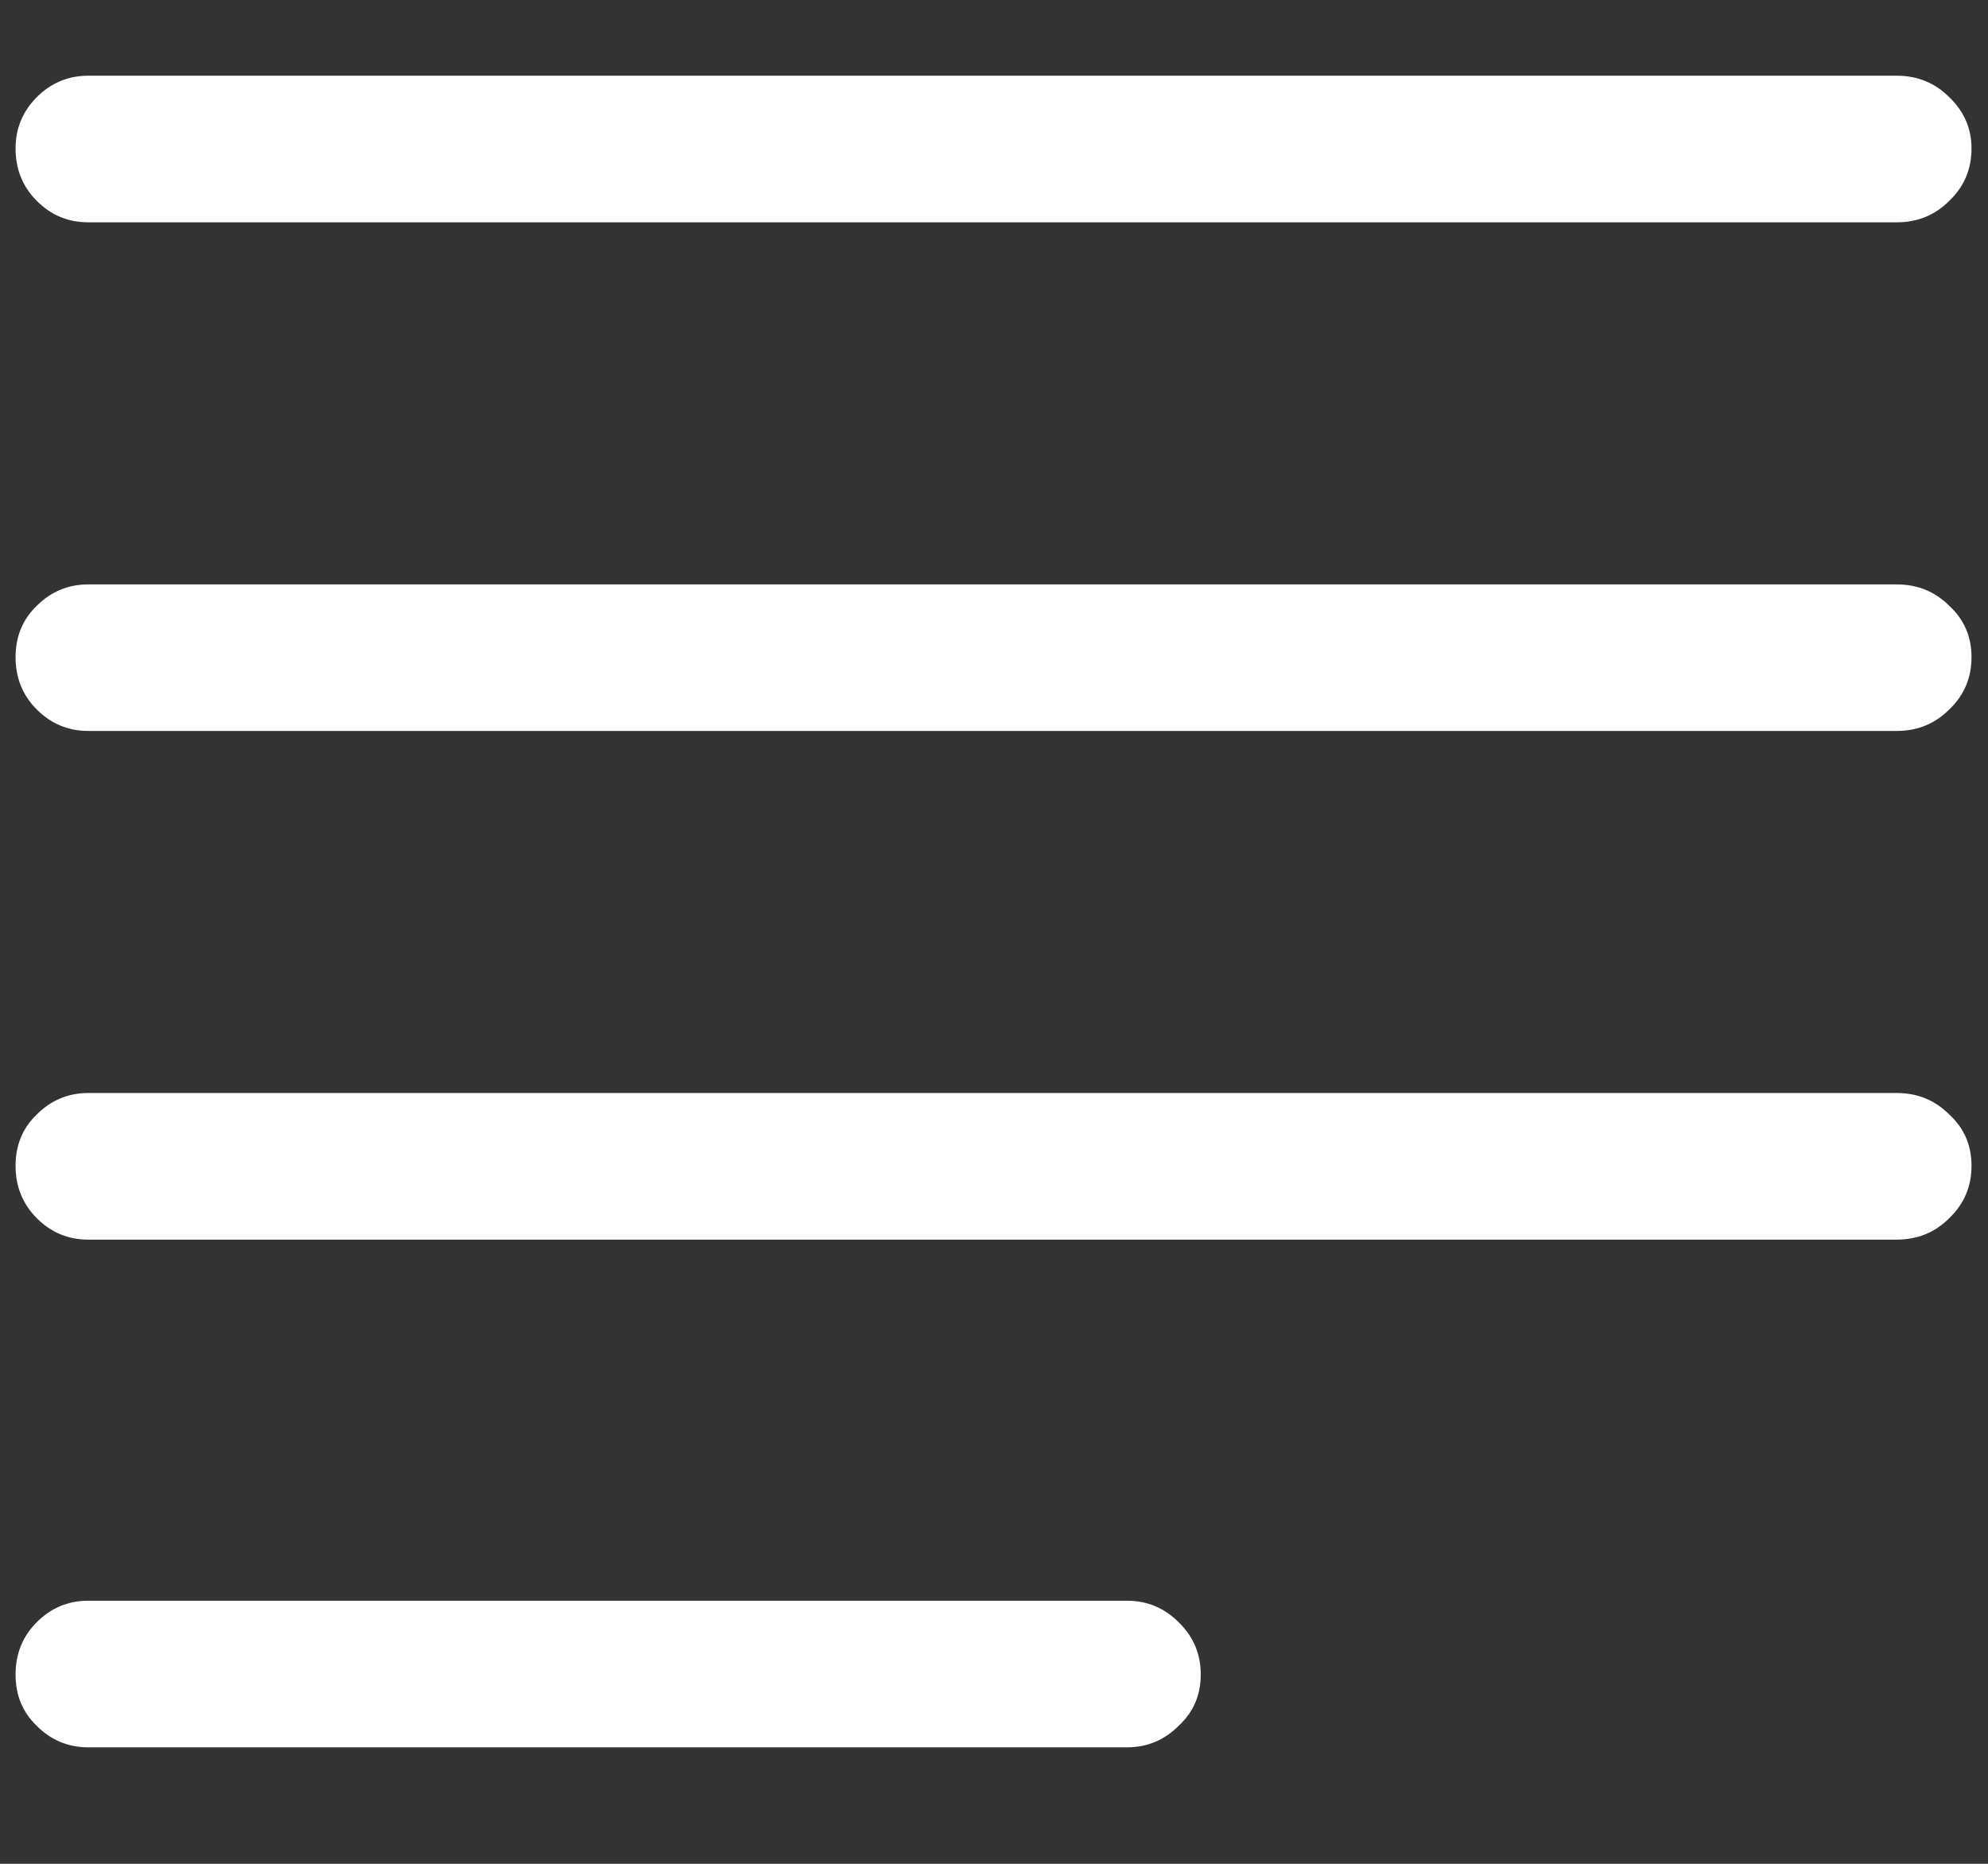 <?xml version="1.0" encoding="UTF-8"?>
<svg xmlns="http://www.w3.org/2000/svg" xmlns:xlink="http://www.w3.org/1999/xlink" width="24" height="22.5" viewBox="0 0 24 22.5" version="1.1">
<rect x="0" y="0" width="24" height="22.5" fill="#333333" stroke="none"/>
<g id="surface1">
<path style=" stroke:none;fill-rule:nonzero;fill:rgb(100%,100%,100%);fill-opacity:1;" d="M 1.066 2.684 L 22.898 2.684 C 23.148 2.684 23.359 2.598 23.531 2.426 C 23.711 2.254 23.801 2.043 23.801 1.793 C 23.801 1.551 23.711 1.344 23.531 1.172 C 23.359 1 23.148 0.914 22.898 0.914 L 1.066 0.914 C 0.824 0.914 0.617 1 0.445 1.172 C 0.273 1.344 0.188 1.551 0.188 1.793 C 0.188 2.043 0.273 2.254 0.445 2.426 C 0.617 2.598 0.824 2.684 1.066 2.684 Z M 1.066 8.824 L 22.898 8.824 C 23.148 8.824 23.359 8.738 23.531 8.566 C 23.711 8.395 23.801 8.184 23.801 7.934 C 23.801 7.684 23.711 7.477 23.531 7.312 C 23.359 7.141 23.148 7.055 22.898 7.055 L 1.066 7.055 C 0.824 7.055 0.617 7.141 0.445 7.312 C 0.273 7.477 0.188 7.684 0.188 7.934 C 0.188 8.184 0.273 8.395 0.445 8.566 C 0.617 8.738 0.824 8.824 1.066 8.824 Z M 1.066 14.965 L 22.898 14.965 C 23.148 14.965 23.359 14.879 23.531 14.707 C 23.711 14.535 23.801 14.324 23.801 14.074 C 23.801 13.824 23.711 13.617 23.531 13.453 C 23.359 13.281 23.148 13.195 22.898 13.195 L 1.066 13.195 C 0.824 13.195 0.617 13.281 0.445 13.453 C 0.273 13.617 0.188 13.824 0.188 14.074 C 0.188 14.324 0.273 14.535 0.445 14.707 C 0.617 14.879 0.824 14.965 1.066 14.965 Z M 1.066 21.094 L 13.605 21.094 C 13.848 21.094 14.055 21.008 14.227 20.836 C 14.406 20.672 14.496 20.465 14.496 20.215 C 14.496 19.965 14.406 19.754 14.227 19.582 C 14.055 19.41 13.848 19.324 13.605 19.324 L 1.066 19.324 C 0.824 19.324 0.617 19.41 0.445 19.582 C 0.273 19.754 0.188 19.965 0.188 20.215 C 0.188 20.465 0.273 20.672 0.445 20.836 C 0.617 21.008 0.824 21.094 1.066 21.094 Z M 1.066 21.094 "/>
</g>
</svg>
